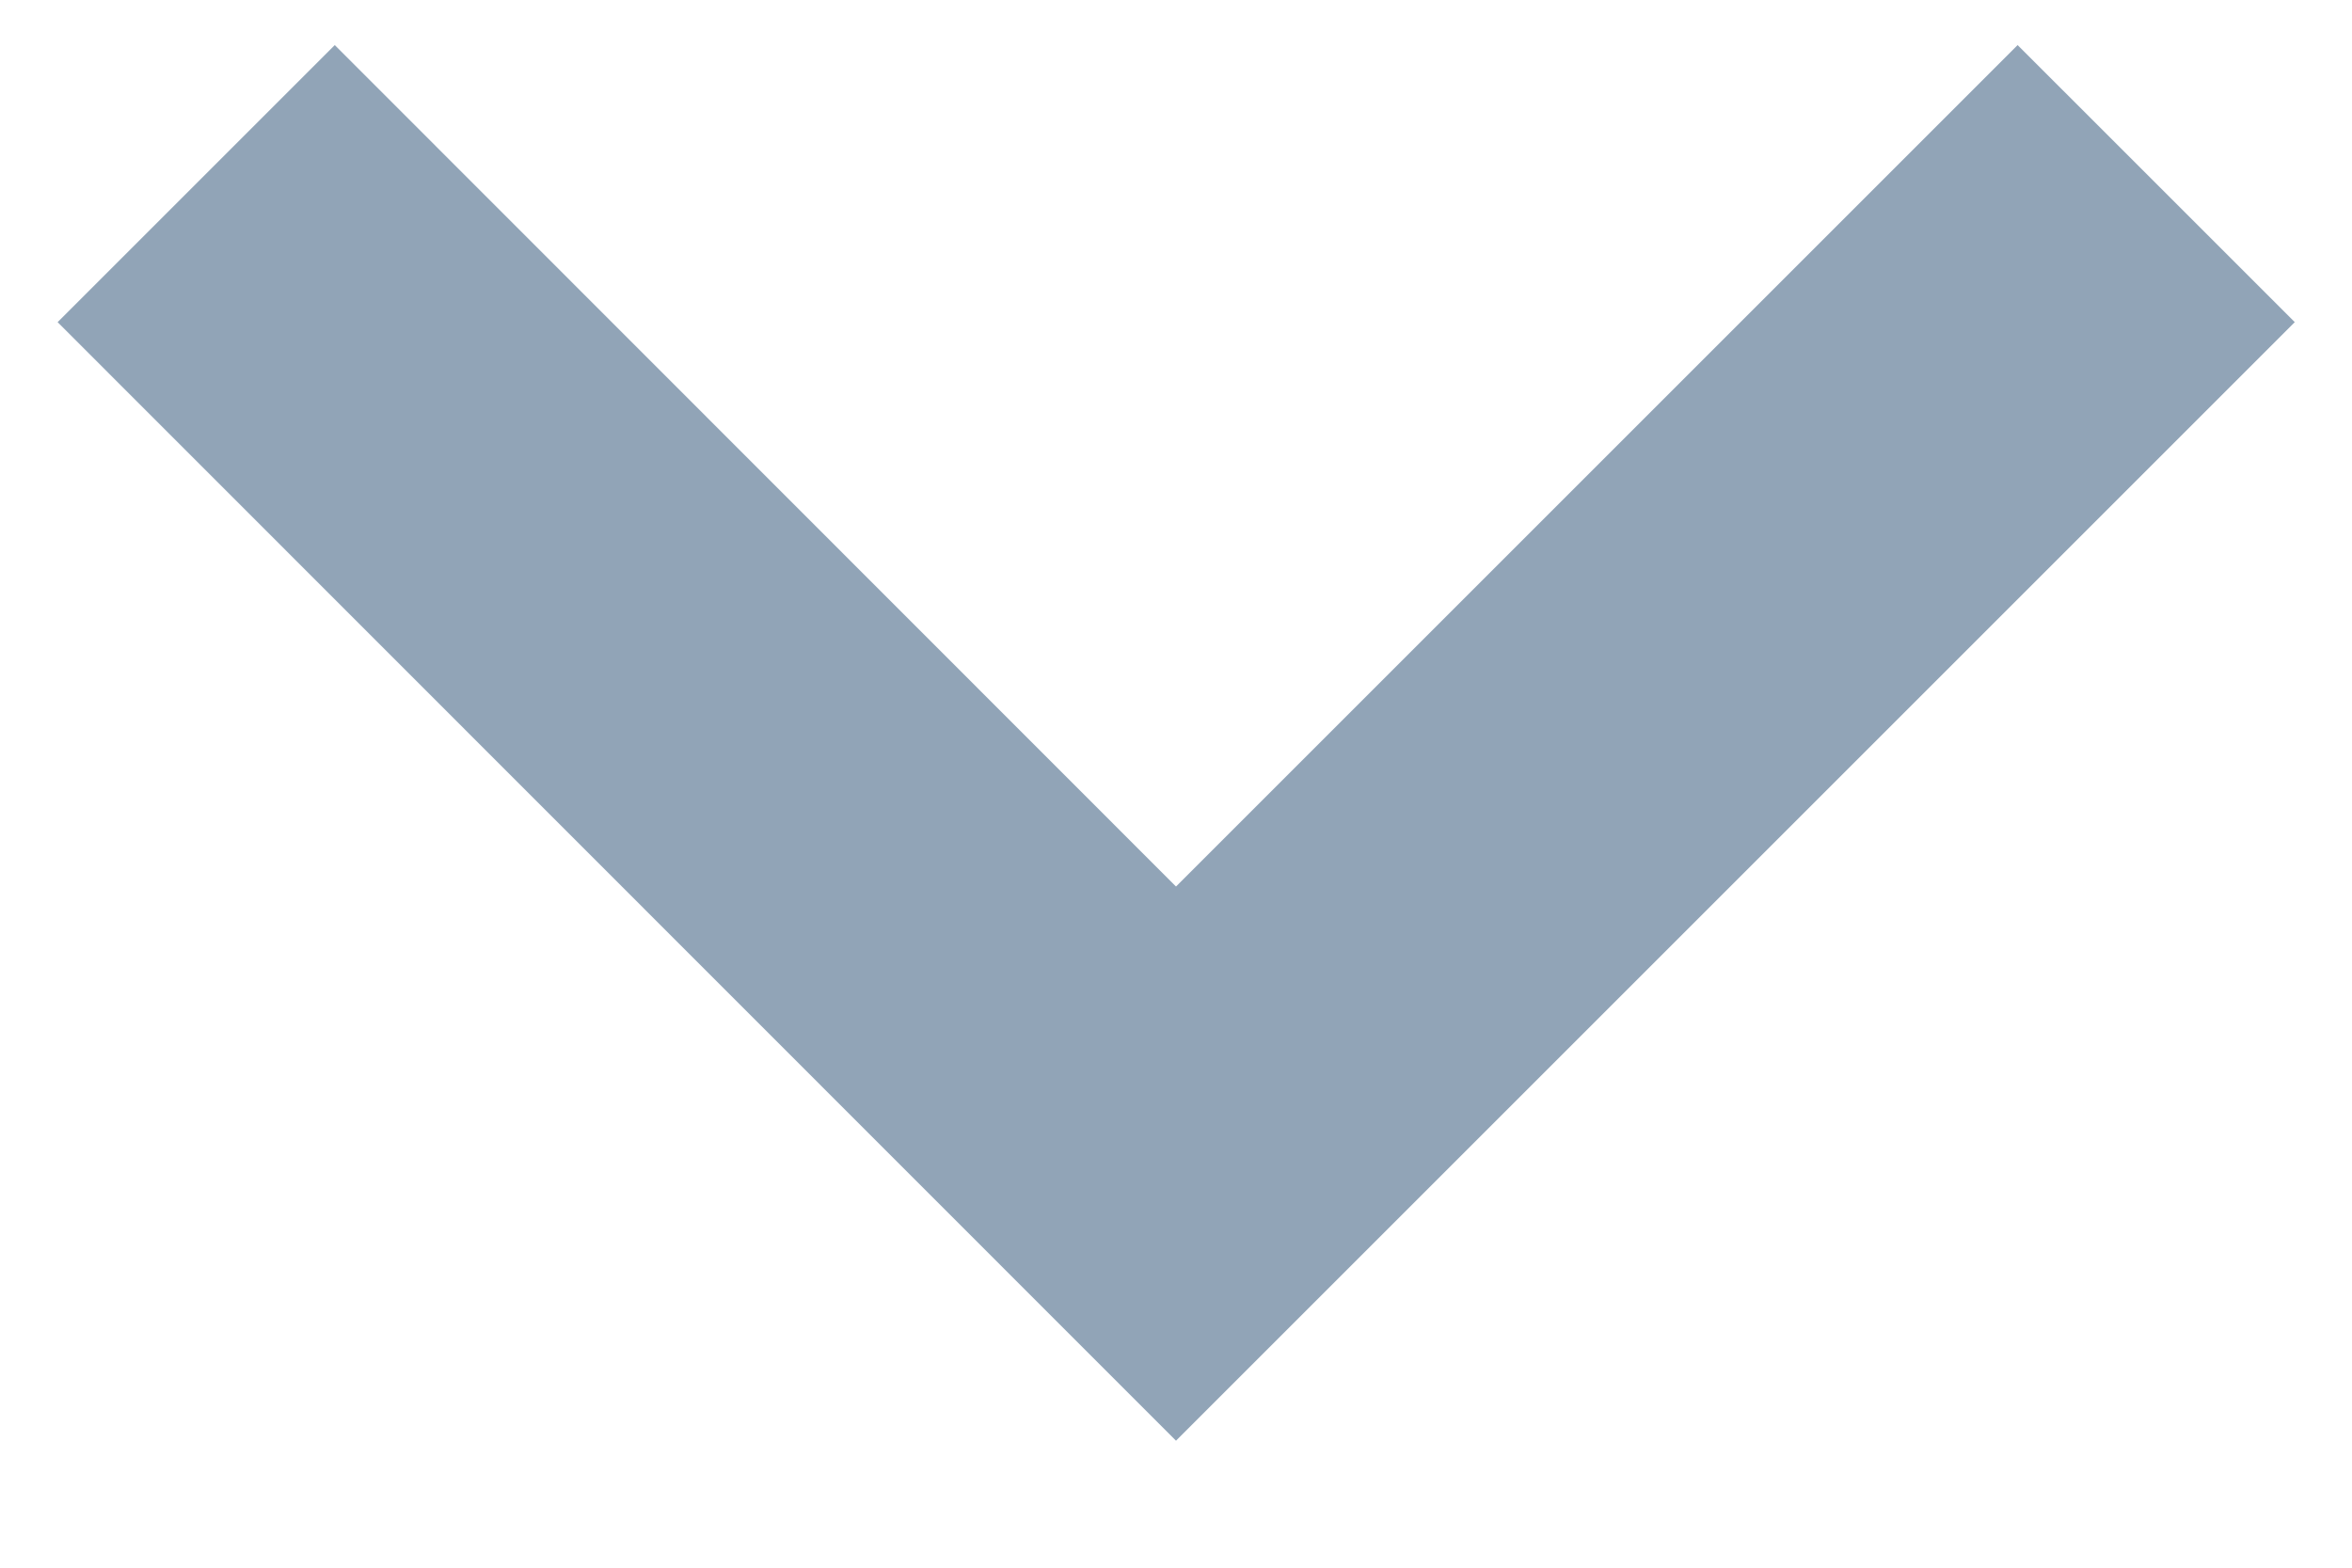 <svg width="6" height="4" viewBox="0 0 6 4" fill="none" xmlns="http://www.w3.org/2000/svg">
<path d="M5.854 0.822L5.147 0.115L3 2.262L0.854 0.115L0.147 0.822L3 3.676L5.854 0.822Z" fill="#91A4B7"/>
</svg>
